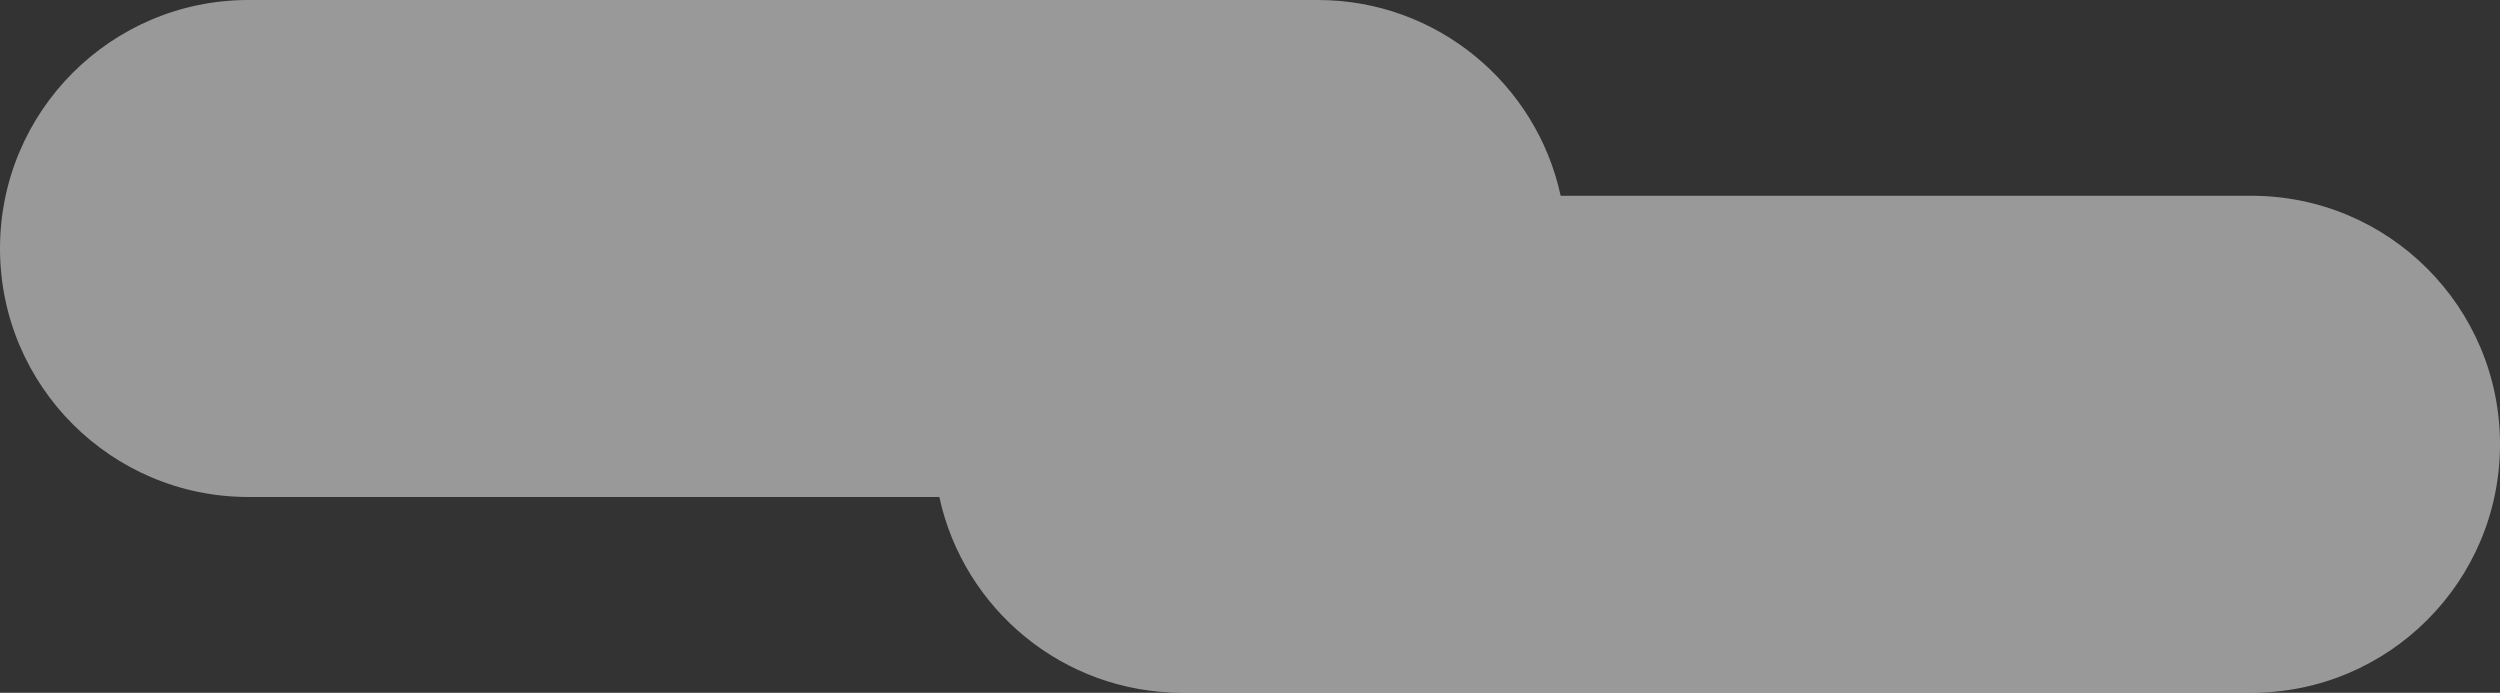 <svg width="166" height="46" viewBox="0 0 166 46" fill="none" xmlns="http://www.w3.org/2000/svg">
<rect x="0" y="0" width="166" height="46" fill="#333333" stroke="none"/>
<path opacity="0.5" fill-rule="evenodd" clip-rule="evenodd" d="M16.5 2.82685e-09C7.387 1.26563e-09 -1.26563e-09 7.387 -2.82685e-09 16.5C-4.38808e-09 25.613 7.387 33 16.5 33L62.372 33C63.977 40.431 70.588 46 78.5 46L149.5 46C158.613 46 166 38.613 166 29.5C166 20.387 158.613 13 149.5 13L103.628 13C102.023 5.568 95.412 1.63464e-08 87.5 1.49909e-08L16.5 2.82685e-09Z" fill="white"/>
</svg>
